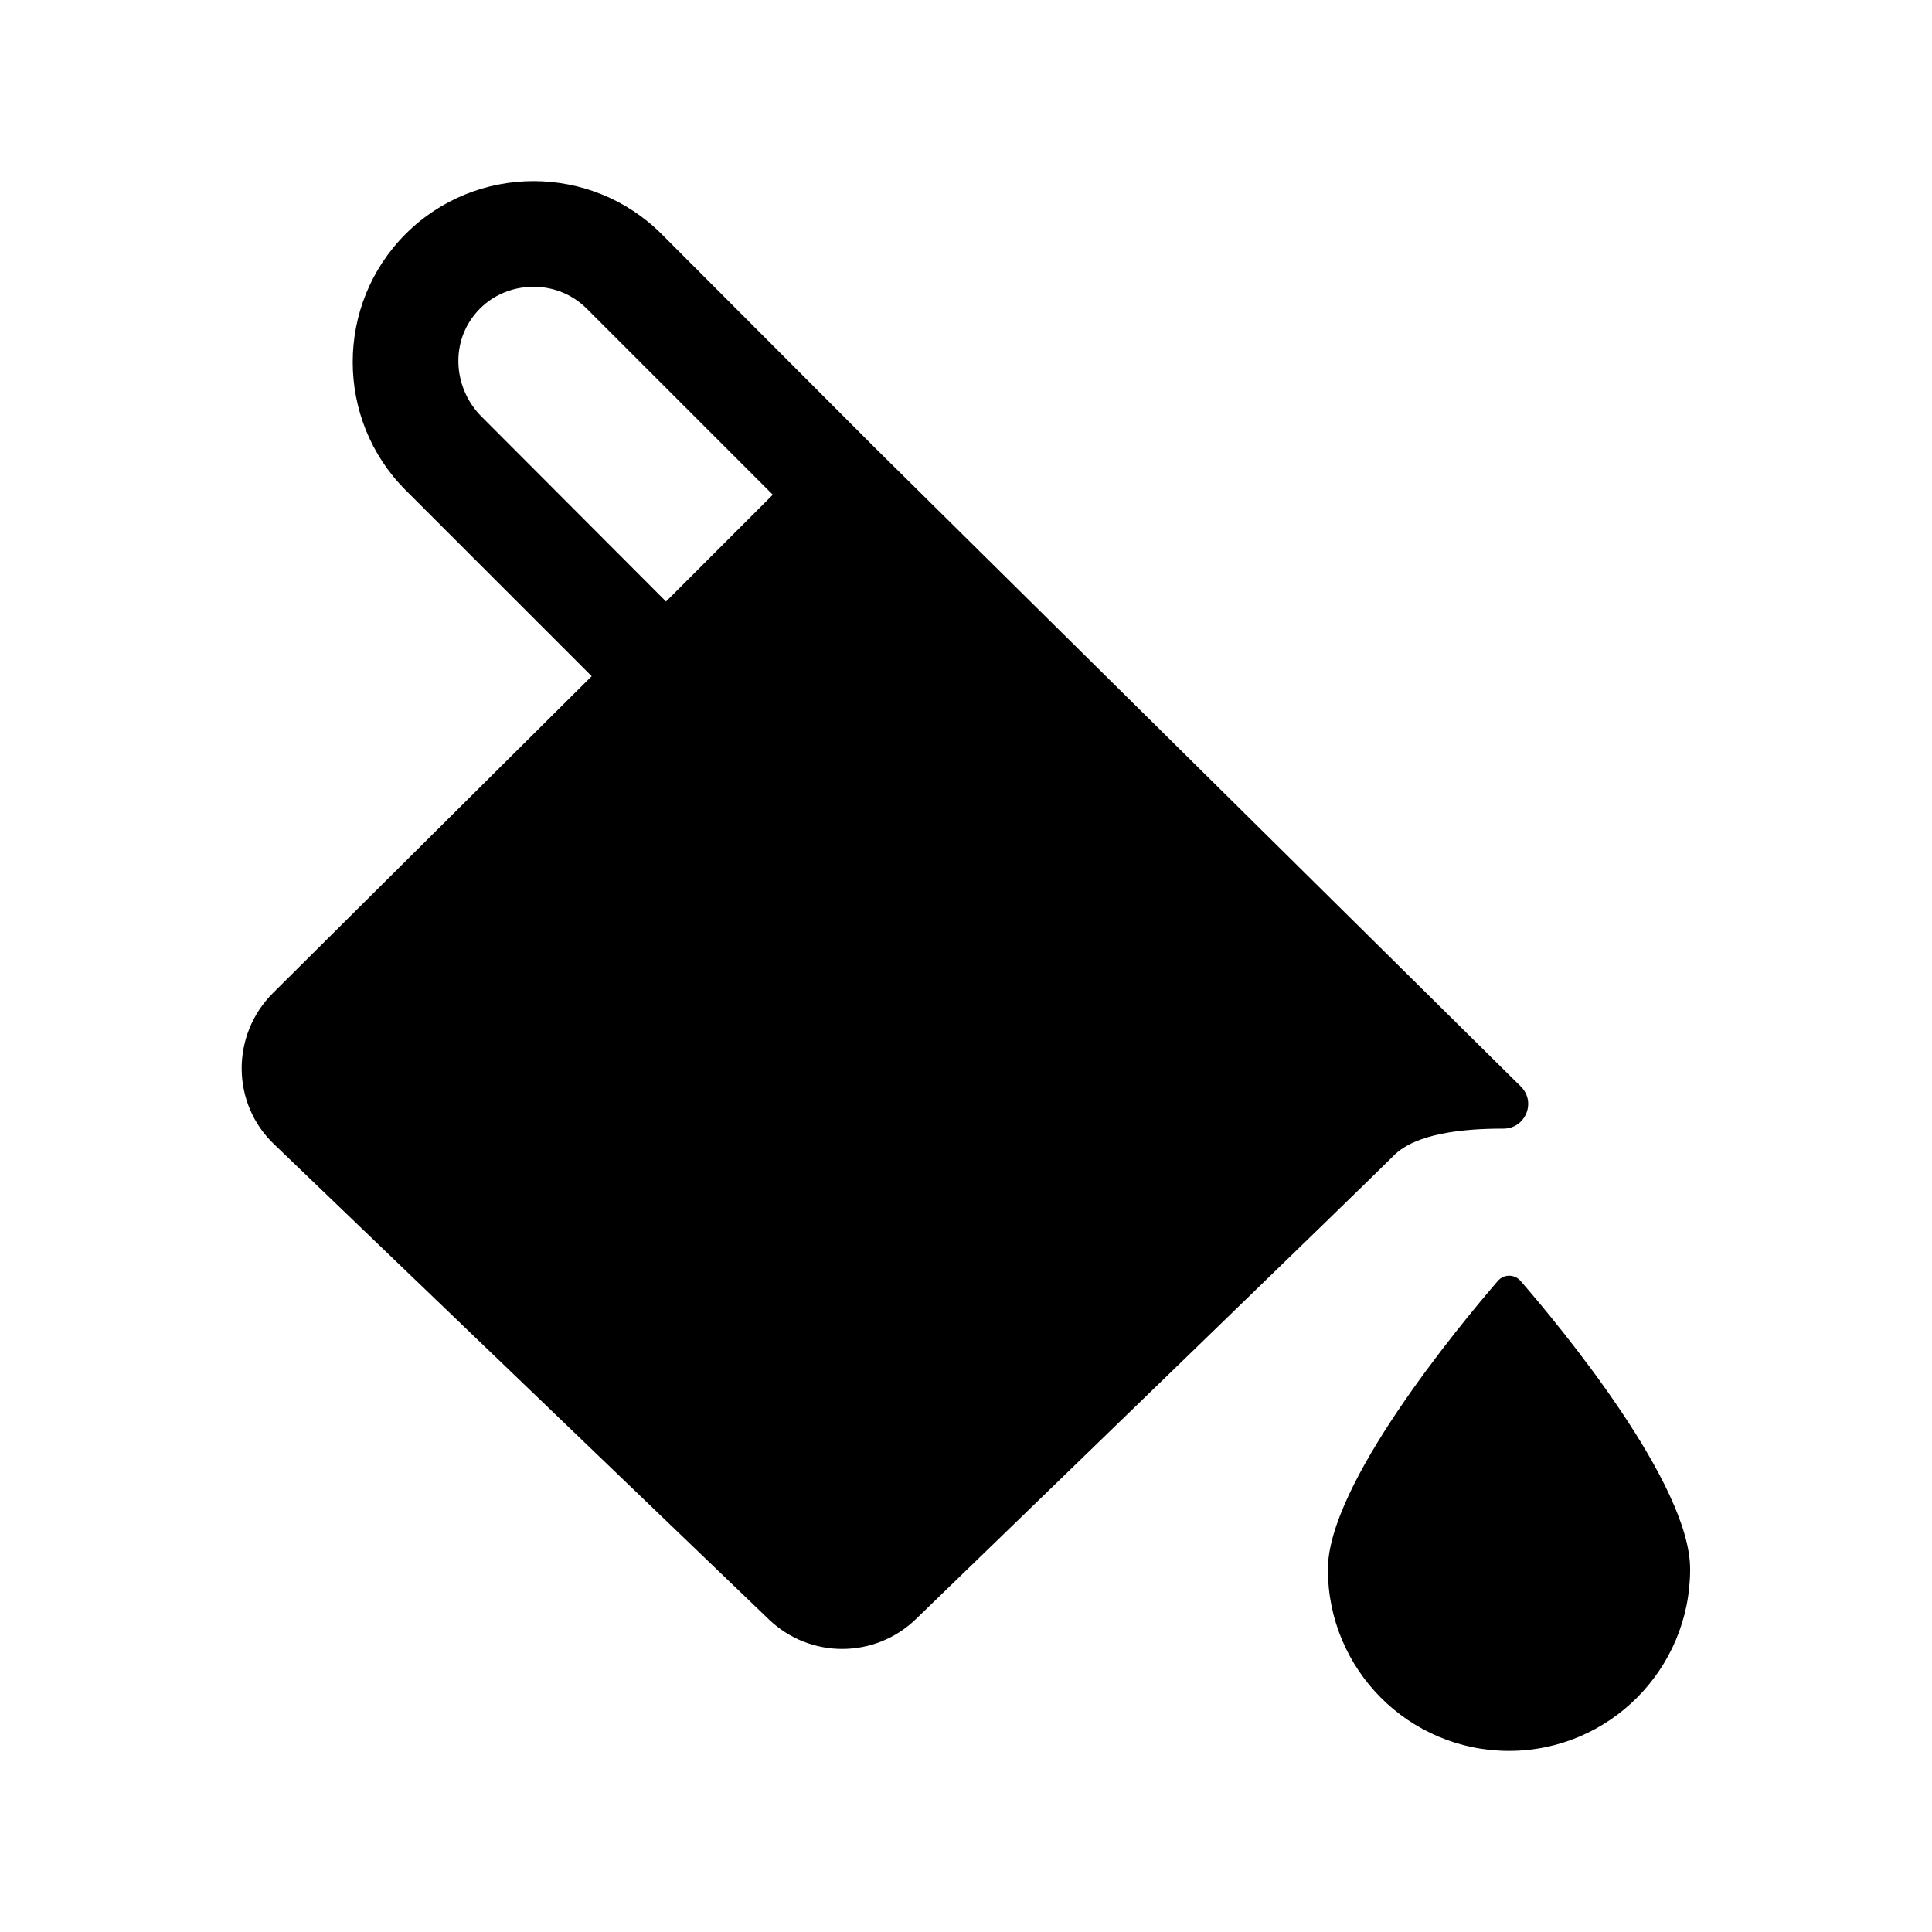 <svg xmlns="http://www.w3.org/2000/svg" viewBox="0 0 512 512">
<path d="M231.5 118.3c.1 0 .1-.1 0 0L175.3 62c-9.3-9.3-21.6-14-33.9-14-12.3 0-24.6 4.7-33.9 14-18.7 18.7-18.7 49.2 0 67.9l49.3 49.3-84.5 84c-11.1 11.1-11 29.2.3 40l131.2 126c10.9 10.4 28 10.4 38.9-.1 37.8-36.6 118.3-114.5 126.7-122.9 5.8-5.8 18.2-7.1 28.7-7.1h.3c5.9 0 8.8-7.1 4.6-11.2L231.5 118.3zm-103.9-7.9c-7.2-7.2-8.3-18.8-2-26.8 3.8-4.9 9.6-7.6 15.8-7.6 5.4 0 10.4 2.1 14.1 5.8l49.3 49.3-28.3 28.3-48.9-49zM403 339.5c-1.6-1.9-4.5-1.9-6.1 0-10.5 12.2-45 53.9-45 76.4 0 26.6 21.5 48.1 48 48.1s48-21.6 48-48.1c.1-22.6-34.3-64.2-44.9-76.4z"/>
</svg>